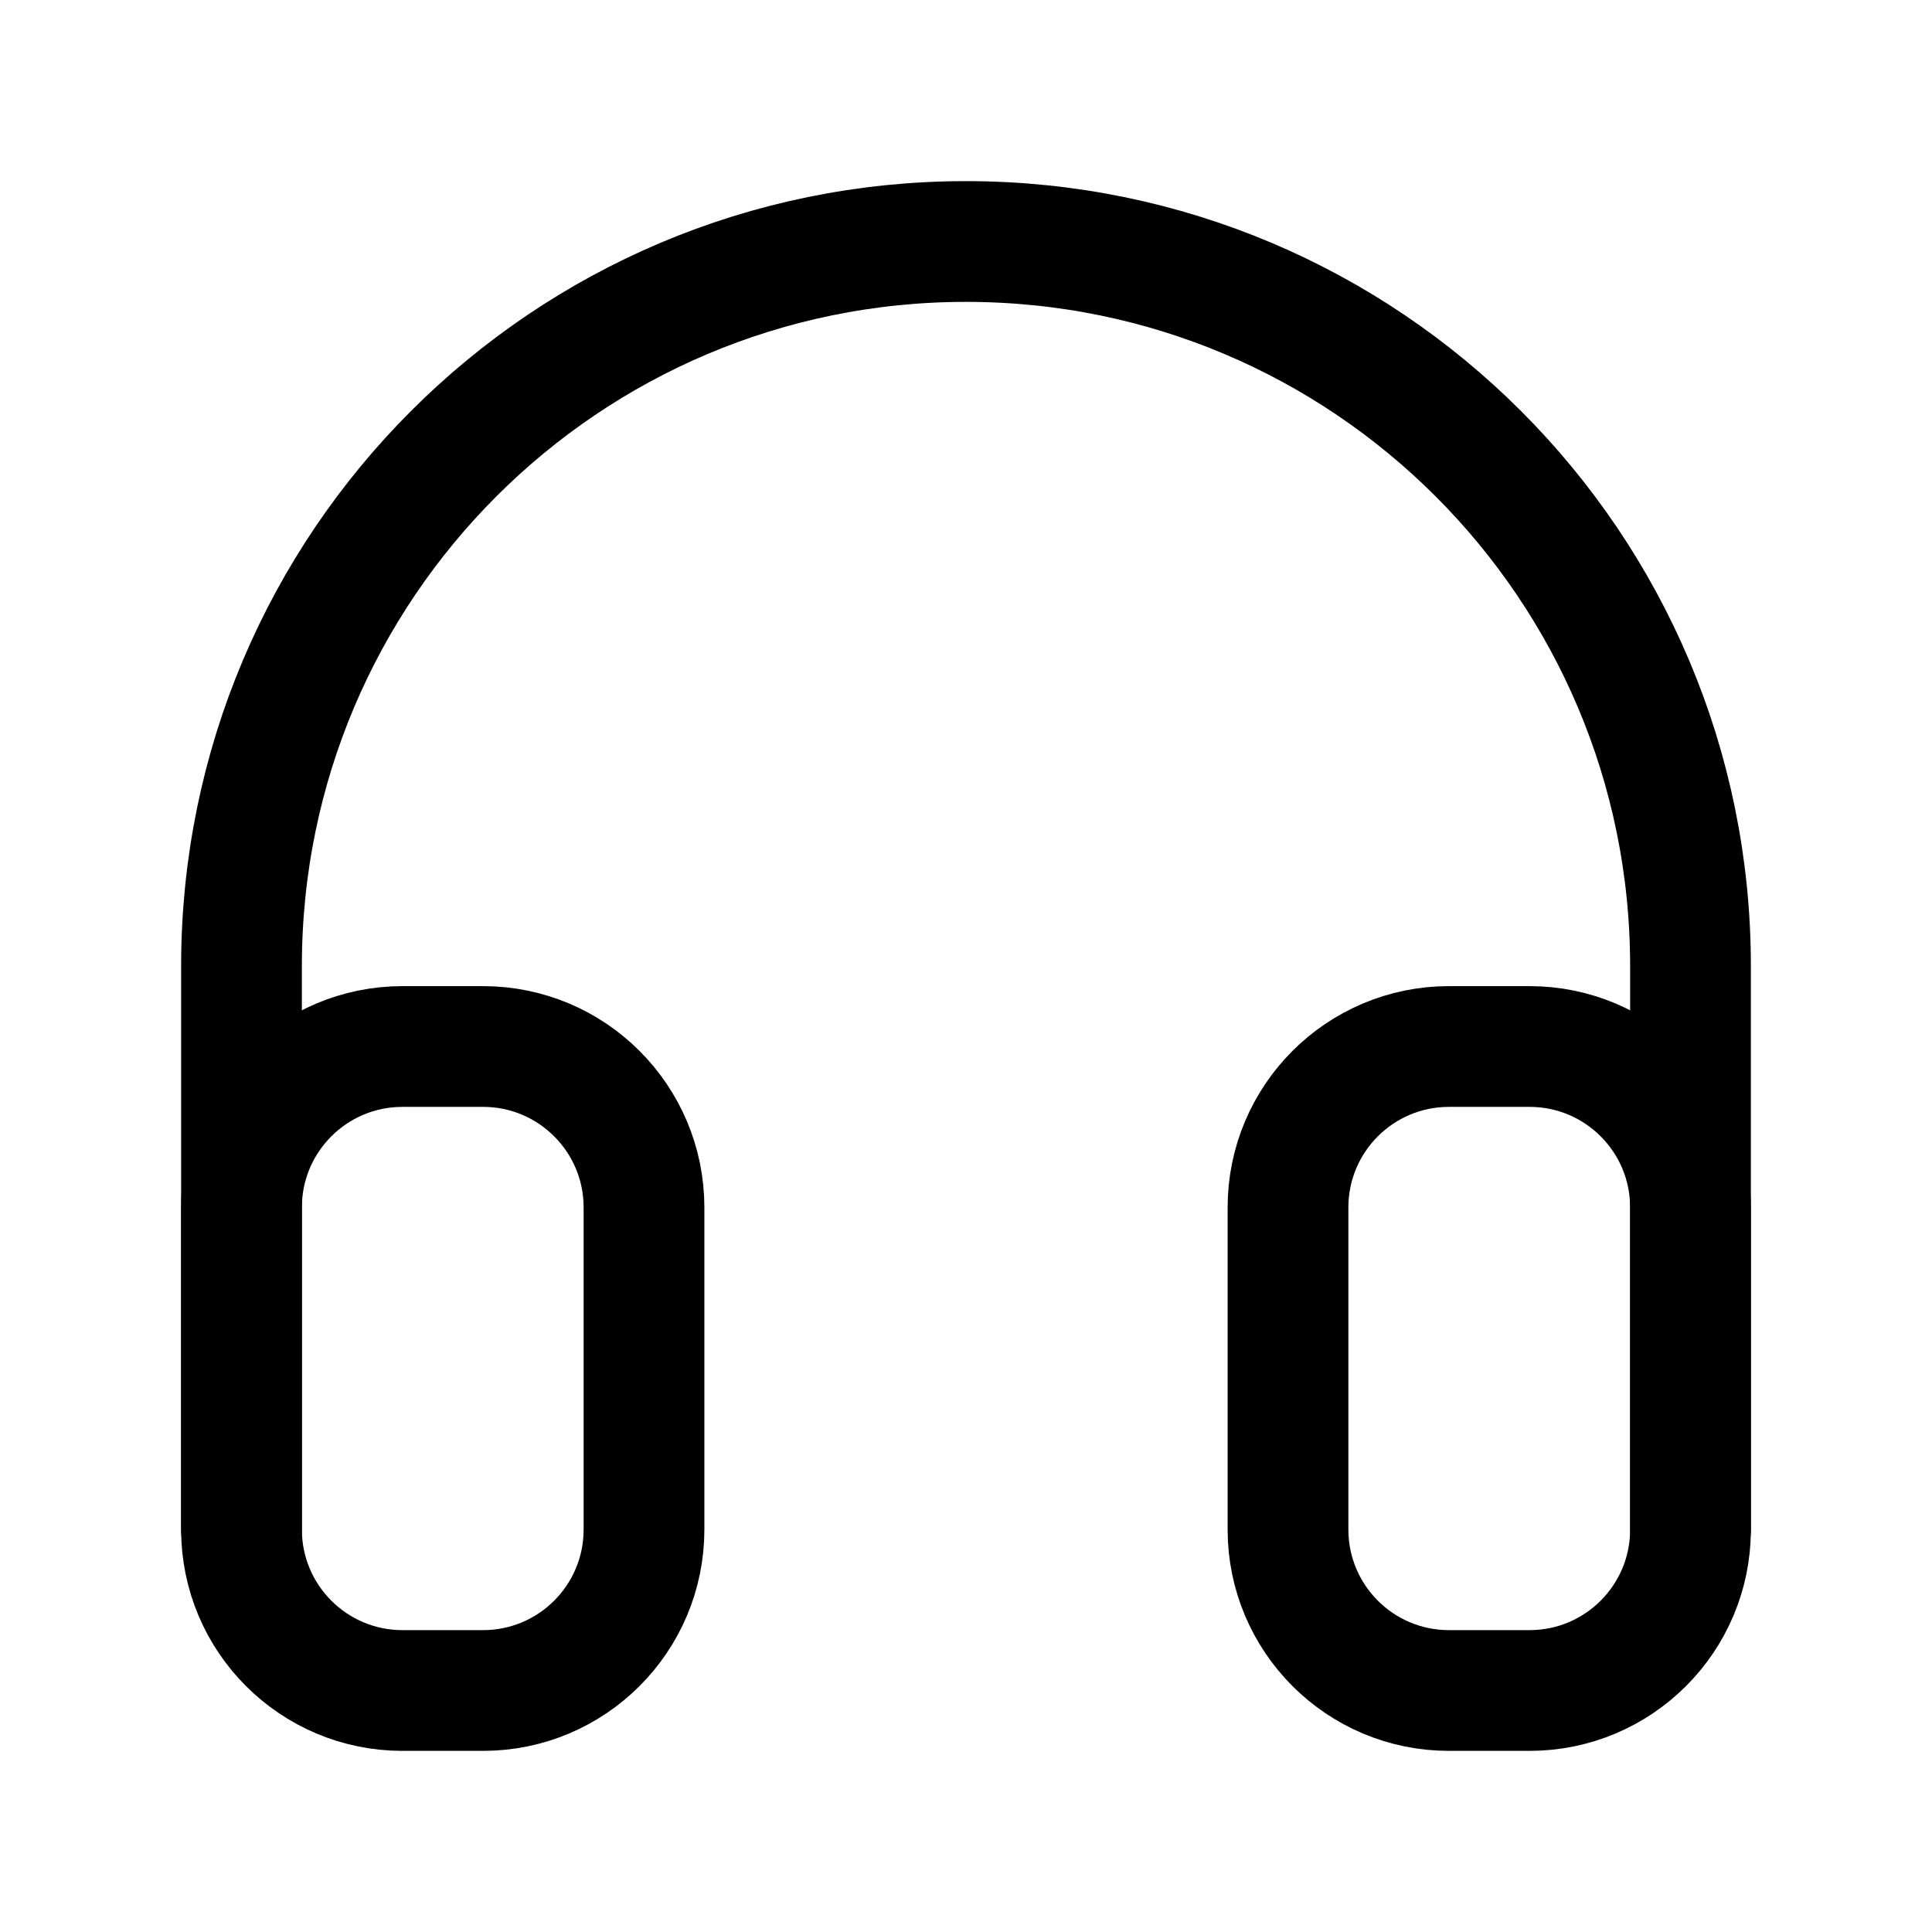 <svg width="24" height="24" viewBox="0 0 24 24" fill="none" xmlns="http://www.w3.org/2000/svg">
    <path d="M21 19V12C21 7.029 16.971 3 12 3V3C7.029 3 3 7.029 3 12V19" stroke="black" stroke-width="1.5"
          stroke-linecap="round"/>
    <path d="M16 15C16 13.895 16.895 13 18 13H19C20.105 13 21 13.895 21 15V19C21 20.105 20.105 21 19 21H18C16.895 21 16 20.105 16 19V15Z"
          stroke="black" stroke-width="1.5"/>
    <path d="M8 15C8 13.895 7.105 13 6 13H5C3.895 13 3 13.895 3 15V19C3 20.105 3.895 21 5 21H6C7.105 21 8 20.105 8 19V15Z"
          stroke="black" stroke-width="1.5"/>
</svg>
